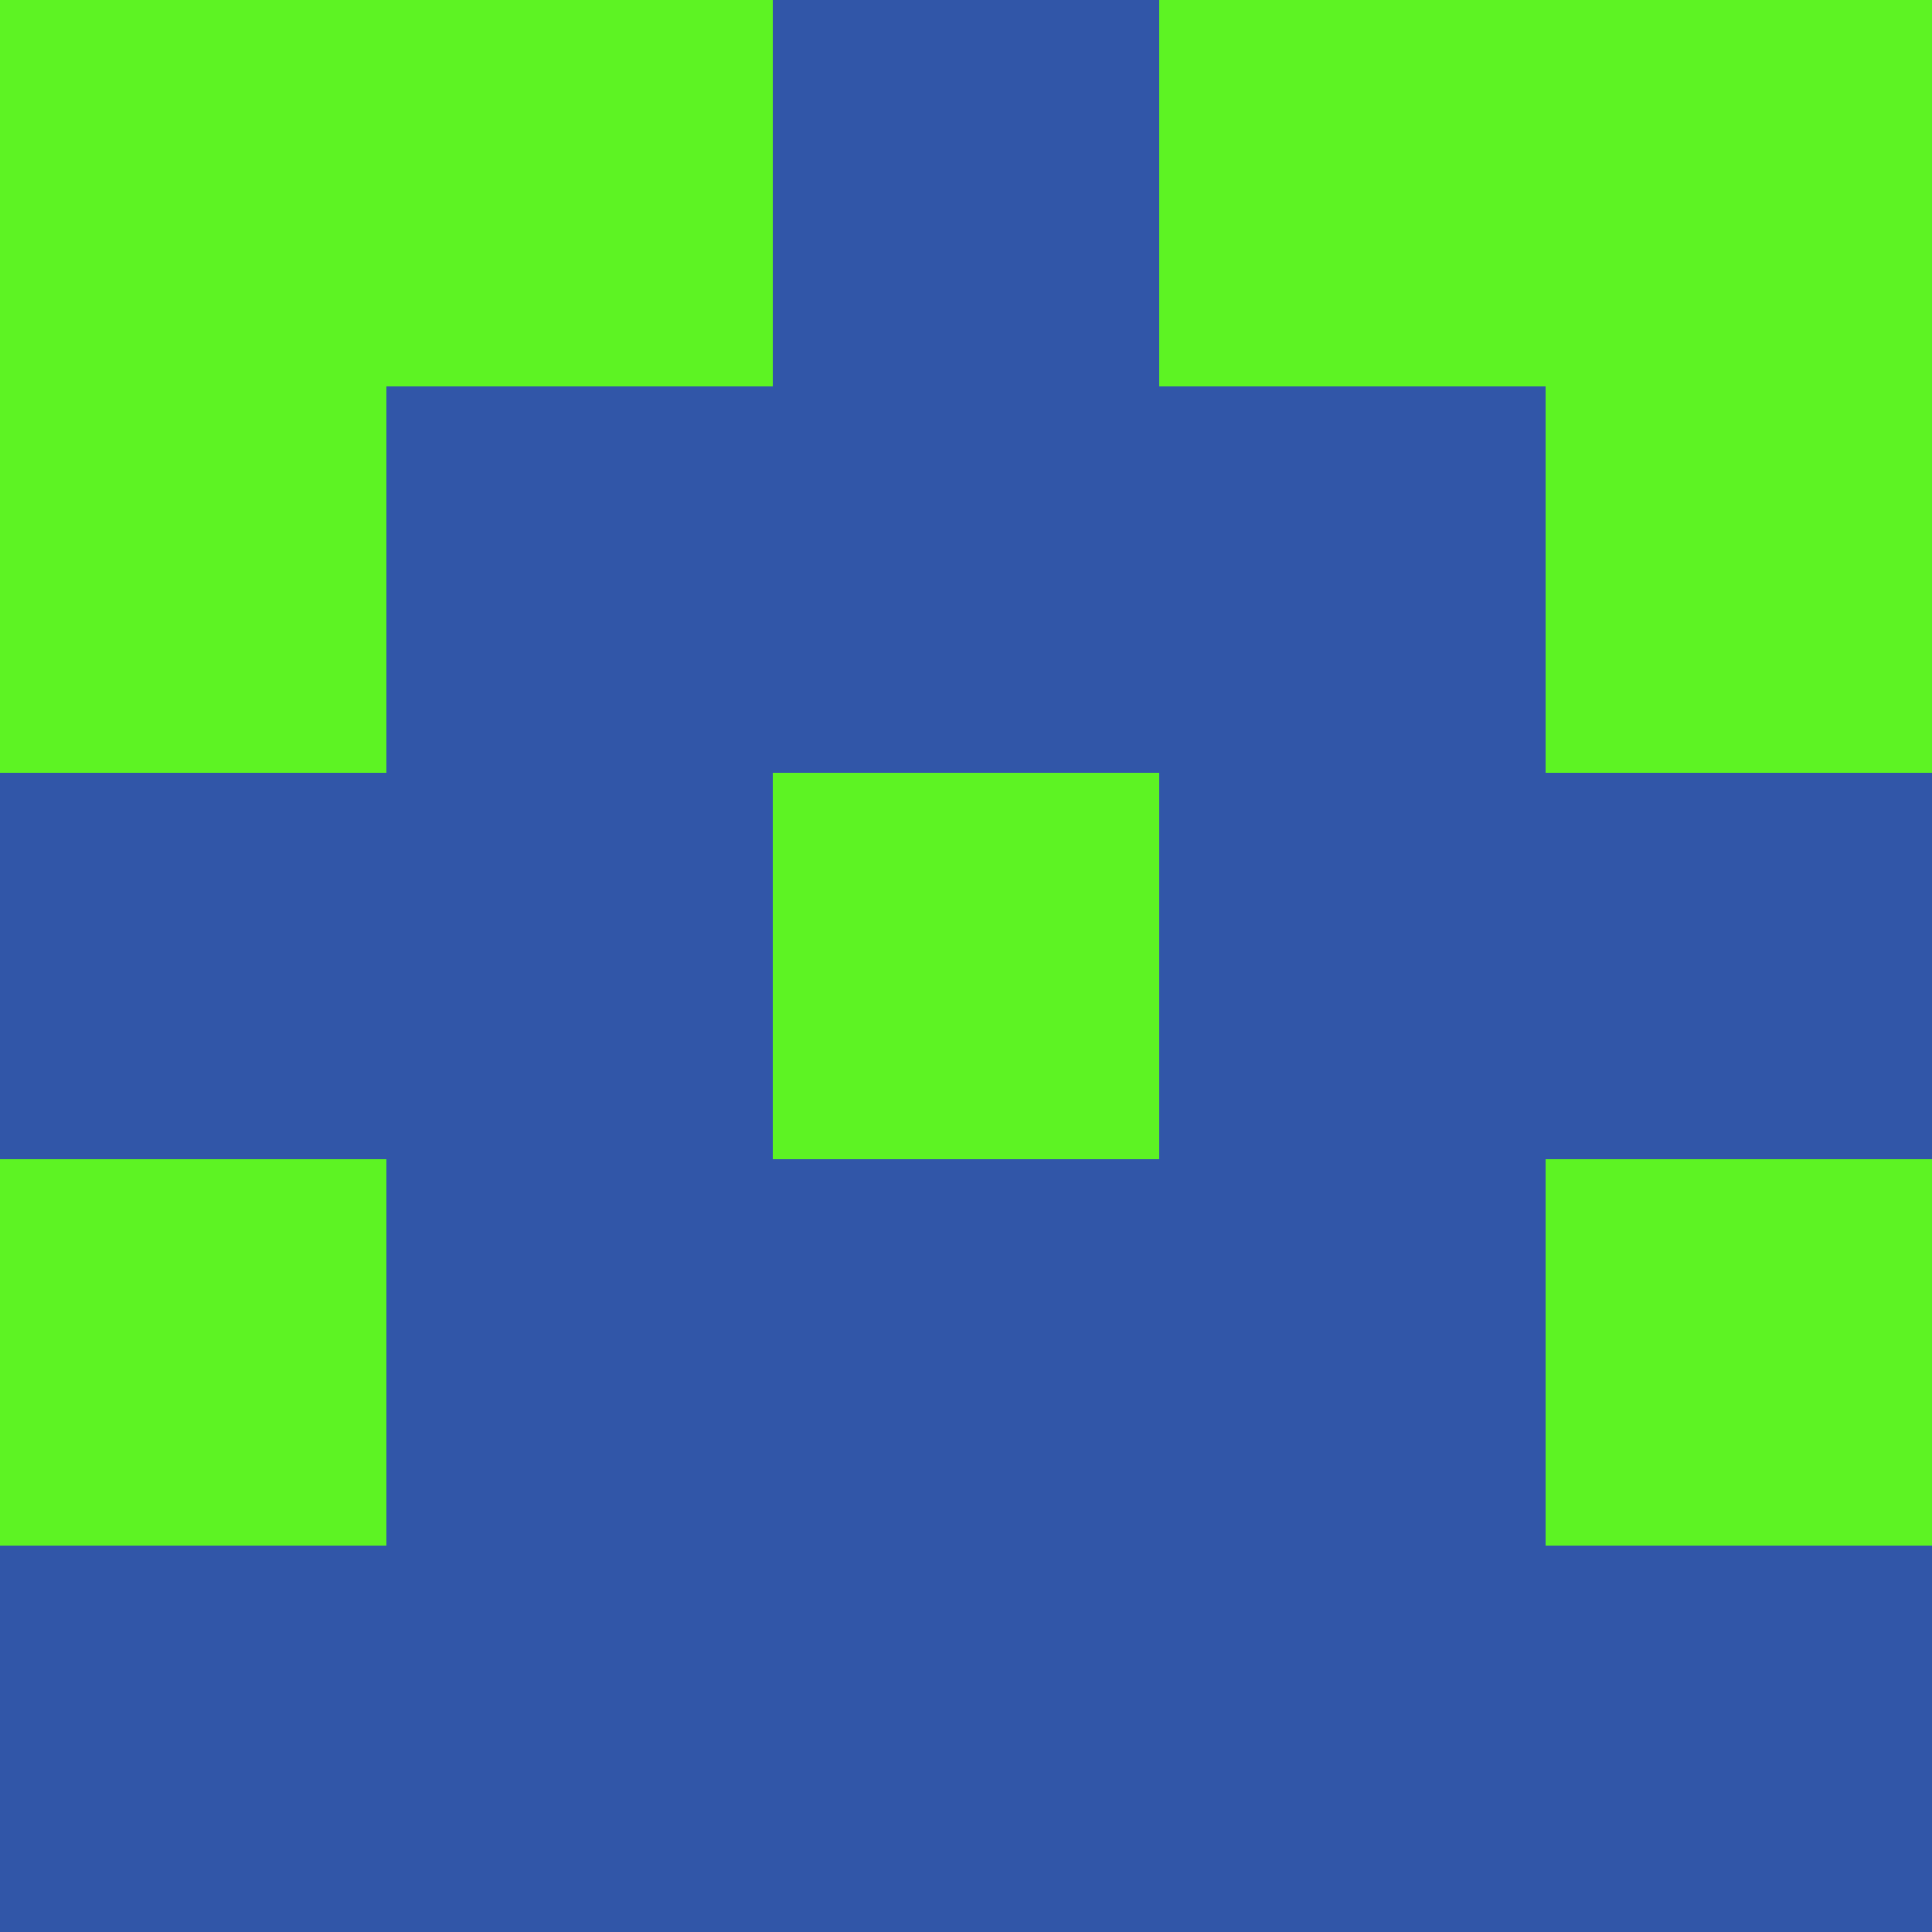 <?xml version="1.0" encoding="utf-8"?>
<!DOCTYPE svg PUBLIC "-//W3C//DTD SVG 20010904//EN"
"http://www.w3.org/TR/2001/REC-SVG-20010904/DTD/svg10.dtd">
<svg viewBox="0 0 5 5" height="100" width="100" xml:lang="fr"
     xmlns="http://www.w3.org/2000/svg"
     xmlns:xlink="http://www.w3.org/1999/xlink">
                        <rect x="0" y="0" height="1" width="1" fill="#5DF323"/>
                    <rect x="4" y="0" height="1" width="1" fill="#5DF323"/>
                    <rect x="1" y="0" height="1" width="1" fill="#5DF323"/>
                    <rect x="3" y="0" height="1" width="1" fill="#5DF323"/>
                    <rect x="2" y="0" height="1" width="1" fill="#3156A8"/>
                                <rect x="0" y="1" height="1" width="1" fill="#5DF323"/>
                    <rect x="4" y="1" height="1" width="1" fill="#5DF323"/>
                    <rect x="1" y="1" height="1" width="1" fill="#3156A8"/>
                    <rect x="3" y="1" height="1" width="1" fill="#3156A8"/>
                    <rect x="2" y="1" height="1" width="1" fill="#3156A8"/>
                                <rect x="0" y="2" height="1" width="1" fill="#3156A8"/>
                    <rect x="4" y="2" height="1" width="1" fill="#3156A8"/>
                    <rect x="1" y="2" height="1" width="1" fill="#3156A8"/>
                    <rect x="3" y="2" height="1" width="1" fill="#3156A8"/>
                    <rect x="2" y="2" height="1" width="1" fill="#5DF323"/>
                                <rect x="0" y="3" height="1" width="1" fill="#5DF323"/>
                    <rect x="4" y="3" height="1" width="1" fill="#5DF323"/>
                    <rect x="1" y="3" height="1" width="1" fill="#3156A8"/>
                    <rect x="3" y="3" height="1" width="1" fill="#3156A8"/>
                    <rect x="2" y="3" height="1" width="1" fill="#3156A8"/>
                                <rect x="0" y="4" height="1" width="1" fill="#3156A8"/>
                    <rect x="4" y="4" height="1" width="1" fill="#3156A8"/>
                    <rect x="1" y="4" height="1" width="1" fill="#3156A8"/>
                    <rect x="3" y="4" height="1" width="1" fill="#3156A8"/>
                    <rect x="2" y="4" height="1" width="1" fill="#3156A8"/>
            </svg>